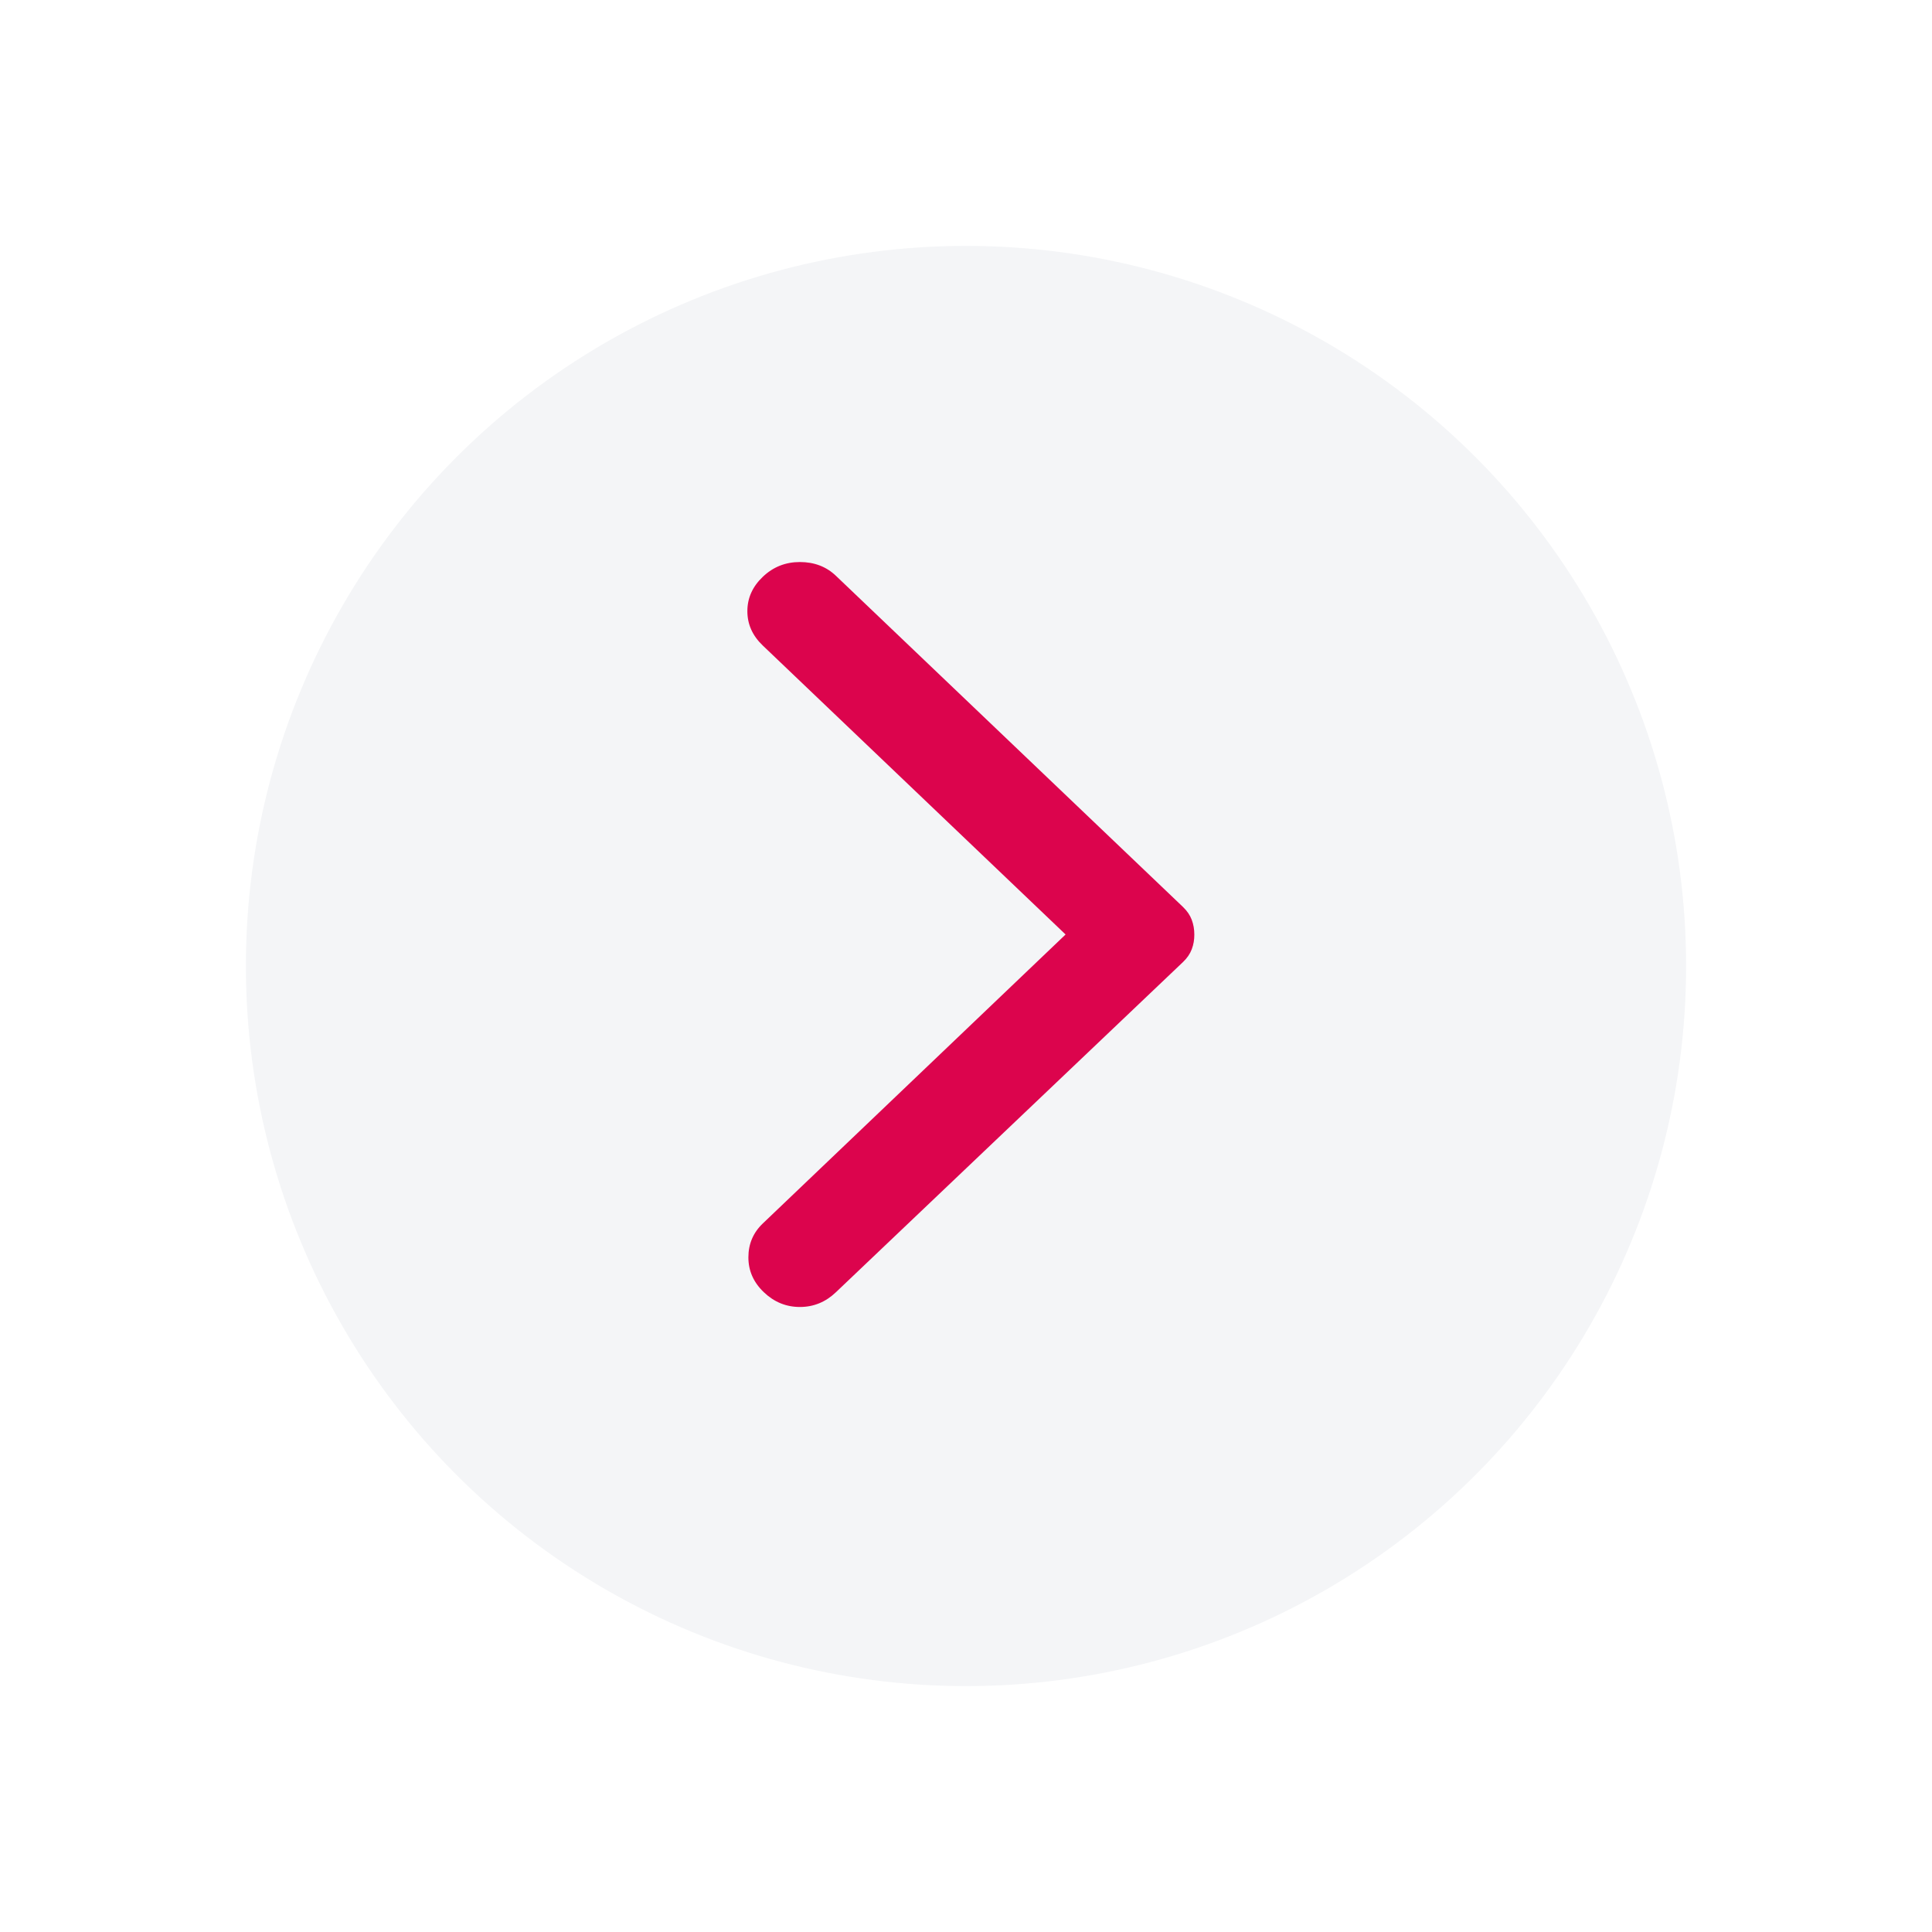 <svg width="55" height="55" viewBox="0 0 55 55" fill="none" xmlns="http://www.w3.org/2000/svg">
<g id="Group 14117">
<g id="Ellipse 174" filter="url(#filter0_d_1328_5879)">
<circle cx="27.5" cy="26.5" r="20.5" fill="#F4F5F7"/>
</g>
<path id="Vector" d="M23.797 36.787L33.678 27.387C33.795 27.275 33.878 27.154 33.927 27.023C33.977 26.892 34.001 26.753 34 26.603C34 26.454 33.975 26.314 33.926 26.184C33.877 26.053 33.794 25.932 33.678 25.82L23.797 16.392C23.524 16.131 23.181 16 22.771 16C22.361 16 22.009 16.14 21.716 16.42C21.422 16.699 21.276 17.026 21.276 17.399C21.276 17.772 21.422 18.098 21.716 18.378L30.335 26.603L21.716 34.829C21.442 35.09 21.305 35.412 21.305 35.795C21.305 36.177 21.452 36.508 21.745 36.787C22.038 37.067 22.38 37.207 22.771 37.207C23.162 37.207 23.504 37.067 23.797 36.787Z" fill="#DC044D"/>
</g>
<defs>
<filter id="filter0_d_1328_5879" x="0" y="0" width="55" height="55" filterUnits="userSpaceOnUse" color-interpolation-filters="sRGB">
<feFlood flood-opacity="0" result="BackgroundImageFix"/>
<feColorMatrix in="SourceAlpha" type="matrix" values="0 0 0 0 0 0 0 0 0 0 0 0 0 0 0 0 0 0 127 0" result="hardAlpha"/>
<feOffset dy="1"/>
<feGaussianBlur stdDeviation="3.5"/>
<feComposite in2="hardAlpha" operator="out"/>
<feColorMatrix type="matrix" values="0 0 0 0 0 0 0 0 0 0 0 0 0 0 0 0 0 0 0.25 0"/>
<feBlend mode="normal" in2="BackgroundImageFix" result="effect1_dropShadow_1328_5879"/>
<feBlend mode="normal" in="SourceGraphic" in2="effect1_dropShadow_1328_5879" result="shape"/>
</filter>
</defs>
</svg>
